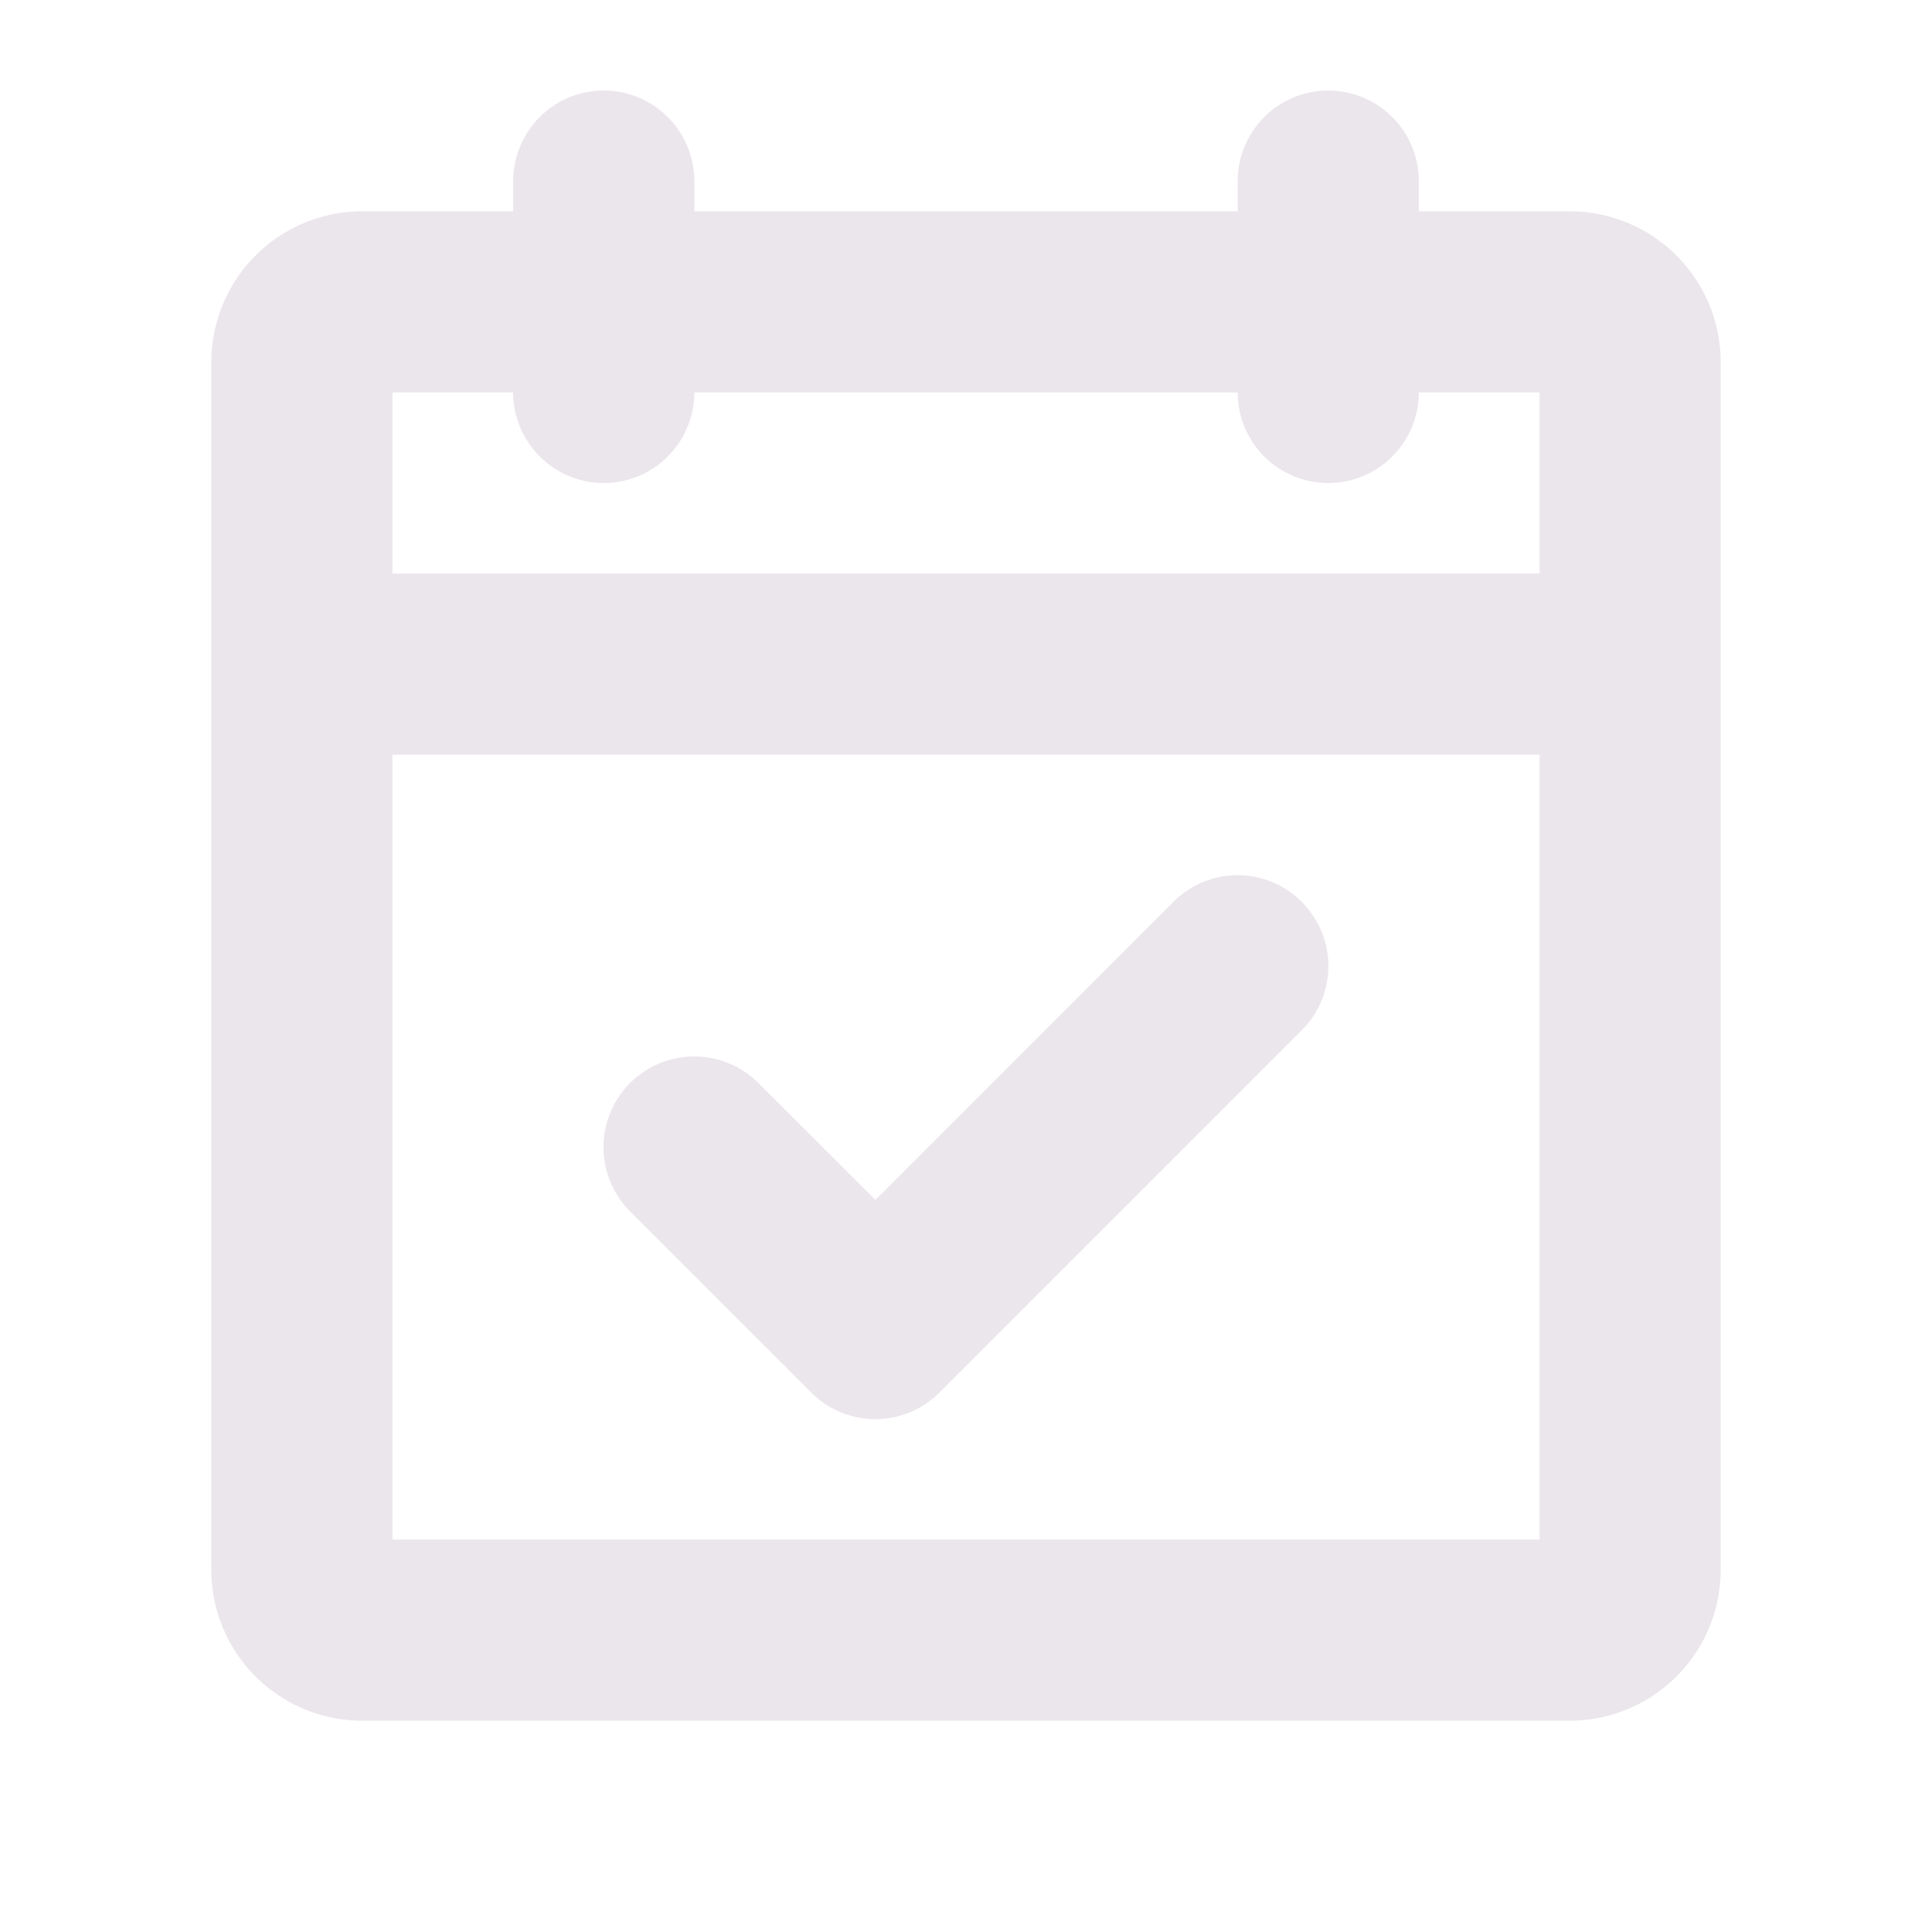 <svg xmlns="http://www.w3.org/2000/svg" width="24" height="24" viewBox="0 0 24 24">
  <path fill="#EBE6EB" d="M19.5 2.625h-1.875V2.25a1.125 1.125 0 1 0-2.25 0v.375h-6.75V2.25a1.125 1.125 0 0 0-2.25 0v.375H4.5A1.875 1.875 0 0 0 2.625 4.5v15A1.875 1.875 0 0 0 4.5 21.375h15a1.875 1.875 0 0 0 1.875-1.875v-15A1.875 1.875 0 0 0 19.5 2.625ZM6.375 4.875a1.125 1.125 0 0 0 2.25 0h6.75a1.125 1.125 0 1 0 2.25 0h1.5v2.25H4.875v-2.25h1.5Zm-1.5 14.25v-9.75h14.25v9.75H4.875Zm11.296-7.92a1.125 1.125 0 0 1 0 1.593l-4.5 4.5a1.125 1.125 0 0 1-1.594 0l-2.25-2.25a1.127 1.127 0 1 1 1.594-1.594l1.454 1.452 3.704-3.705a1.124 1.124 0 0 1 1.592.003Z"/>
</svg>
